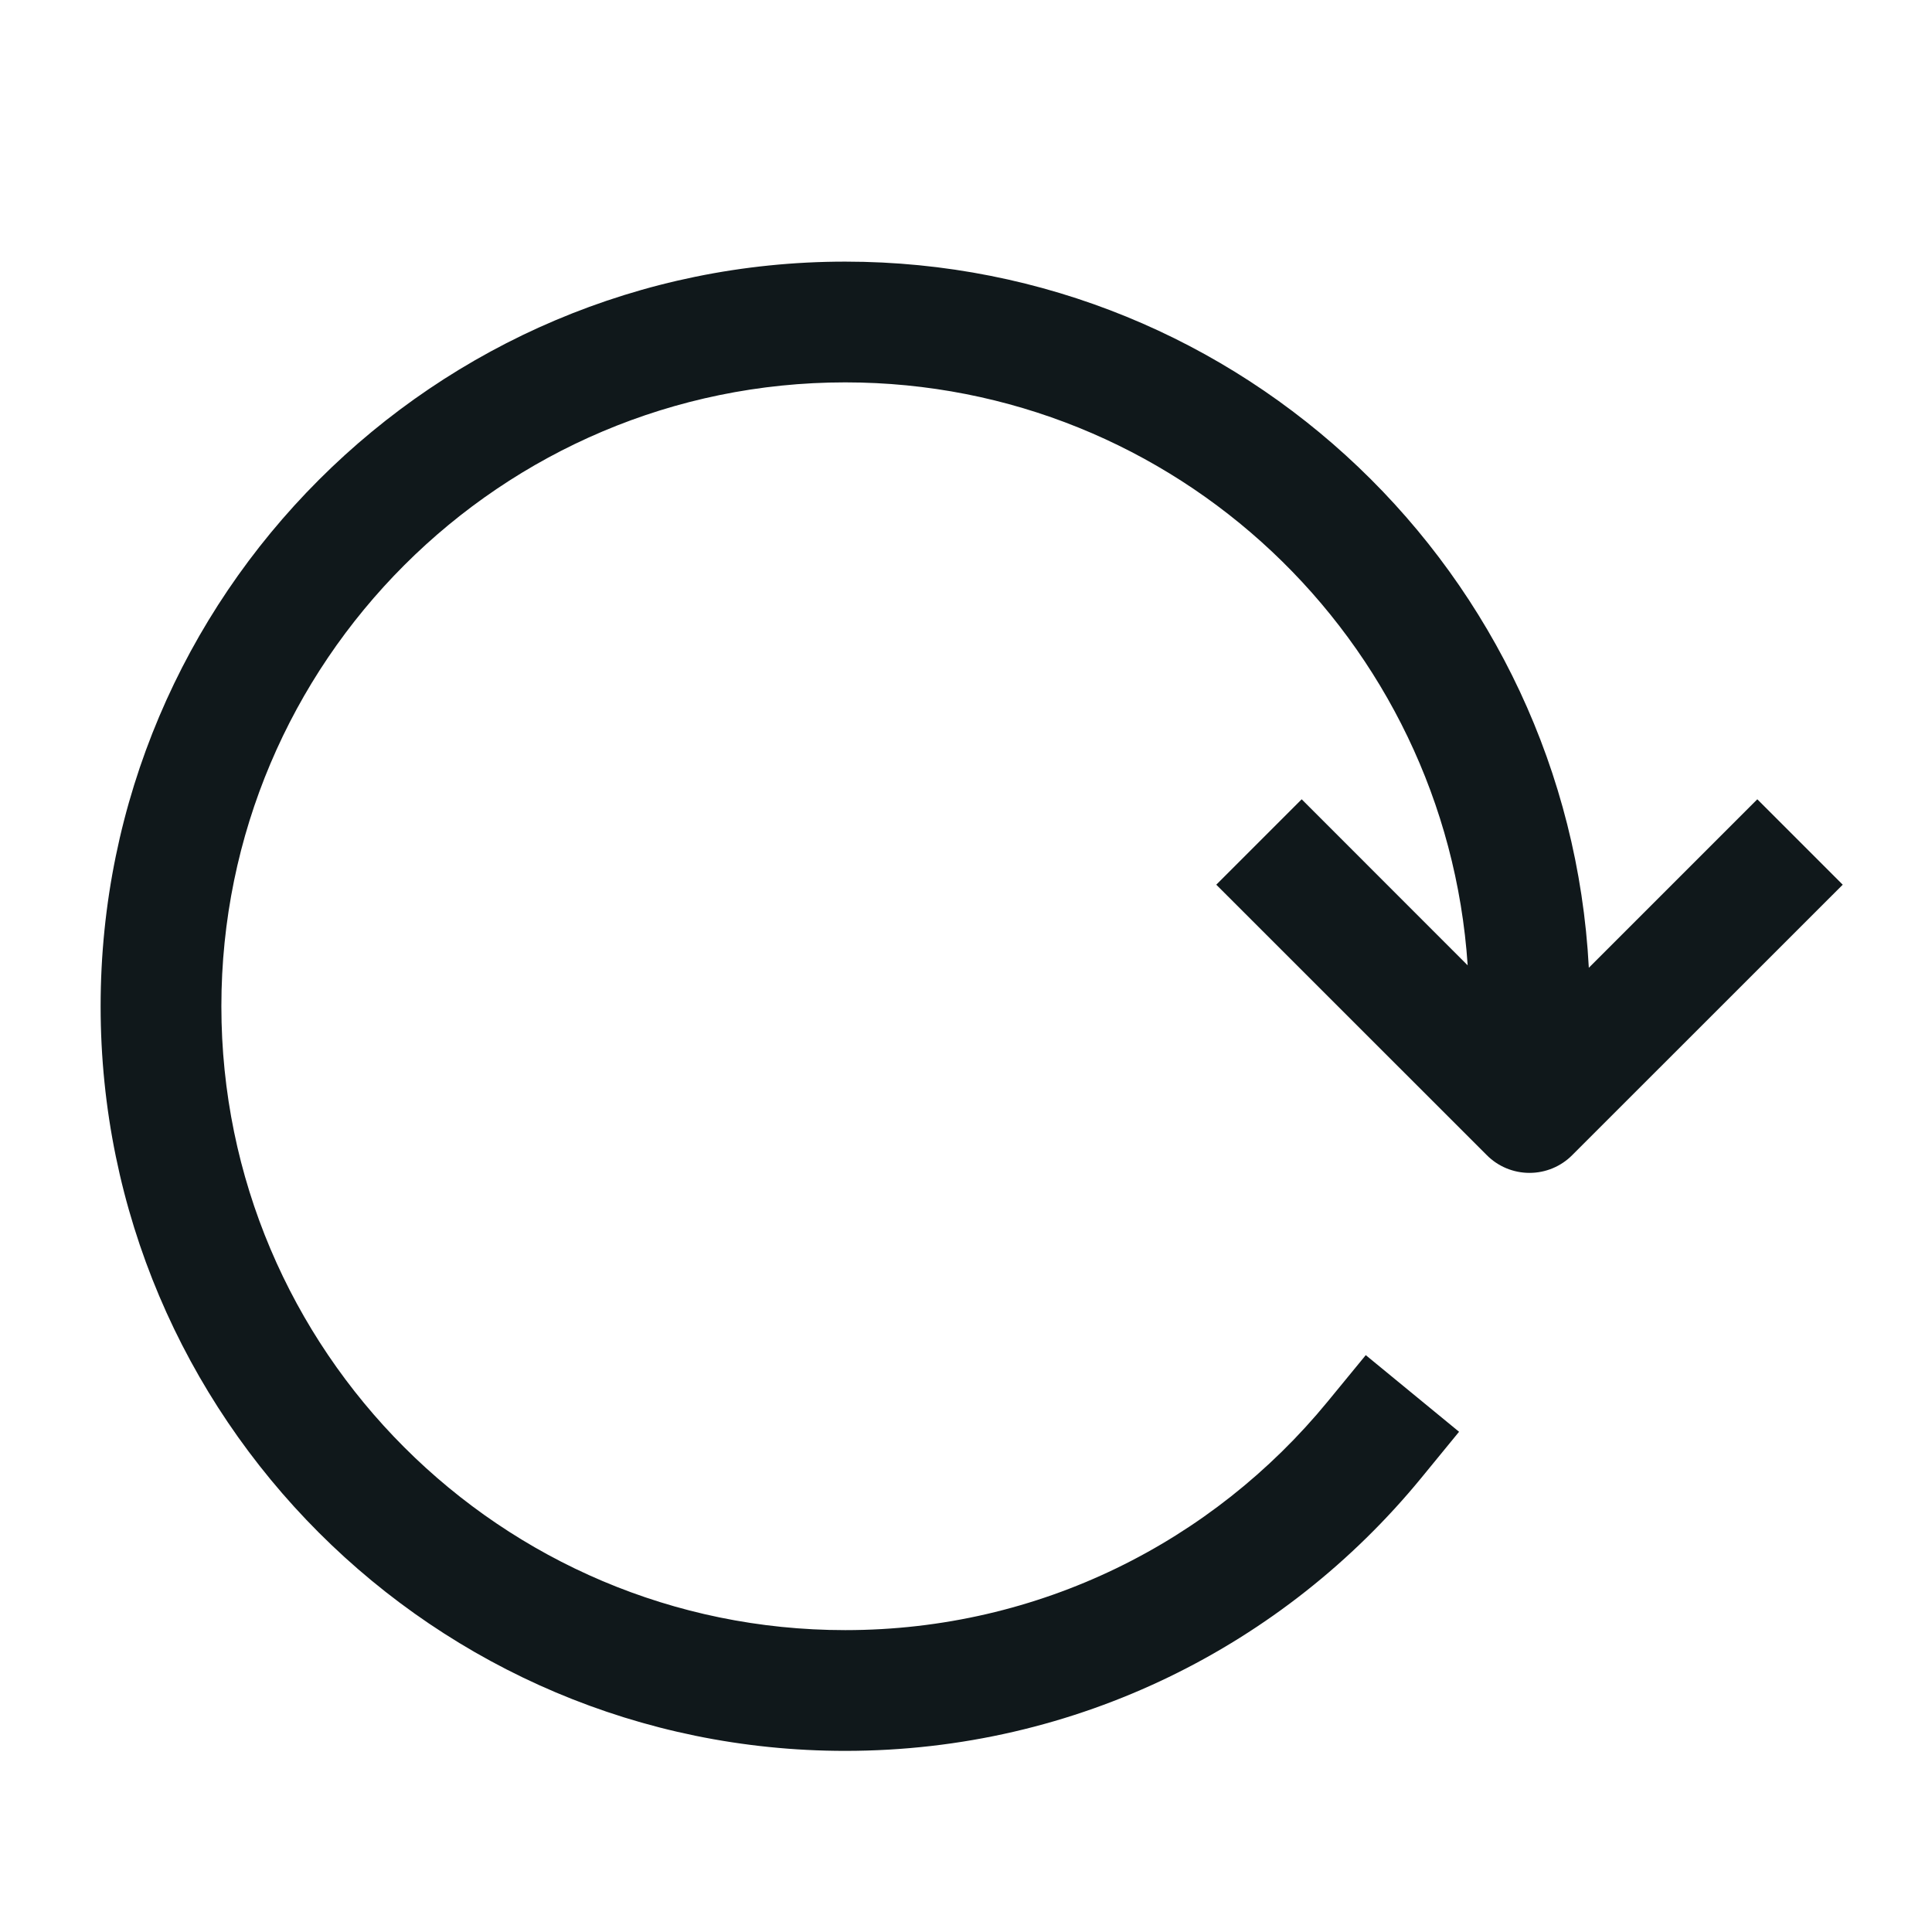 <svg width="24" height="24" viewBox="0 0 24 24" fill="none" xmlns="http://www.w3.org/2000/svg">
<path d="M2.75 12.5C2.75 8.224 6.224 4.75 10.5 4.75C14.598 4.75 17.961 7.942 18.232 11.992L16.17 9.929L15.109 10.99L18.47 14.35C18.61 14.491 18.801 14.57 19 14.57C19.199 14.57 19.39 14.491 19.53 14.35L22.891 10.99L21.83 9.929L19.737 12.022C19.479 7.131 15.439 3.25 10.5 3.25C5.396 3.25 1.25 7.396 1.25 12.5C1.25 17.604 5.396 21.75 10.5 21.75C13.384 21.75 15.953 20.432 17.65 18.366L18.125 17.786L16.966 16.834L16.49 17.414C15.066 19.148 12.916 20.25 10.5 20.25C6.224 20.25 2.75 16.776 2.75 12.5Z" fill="#10181B"/>
</svg>
